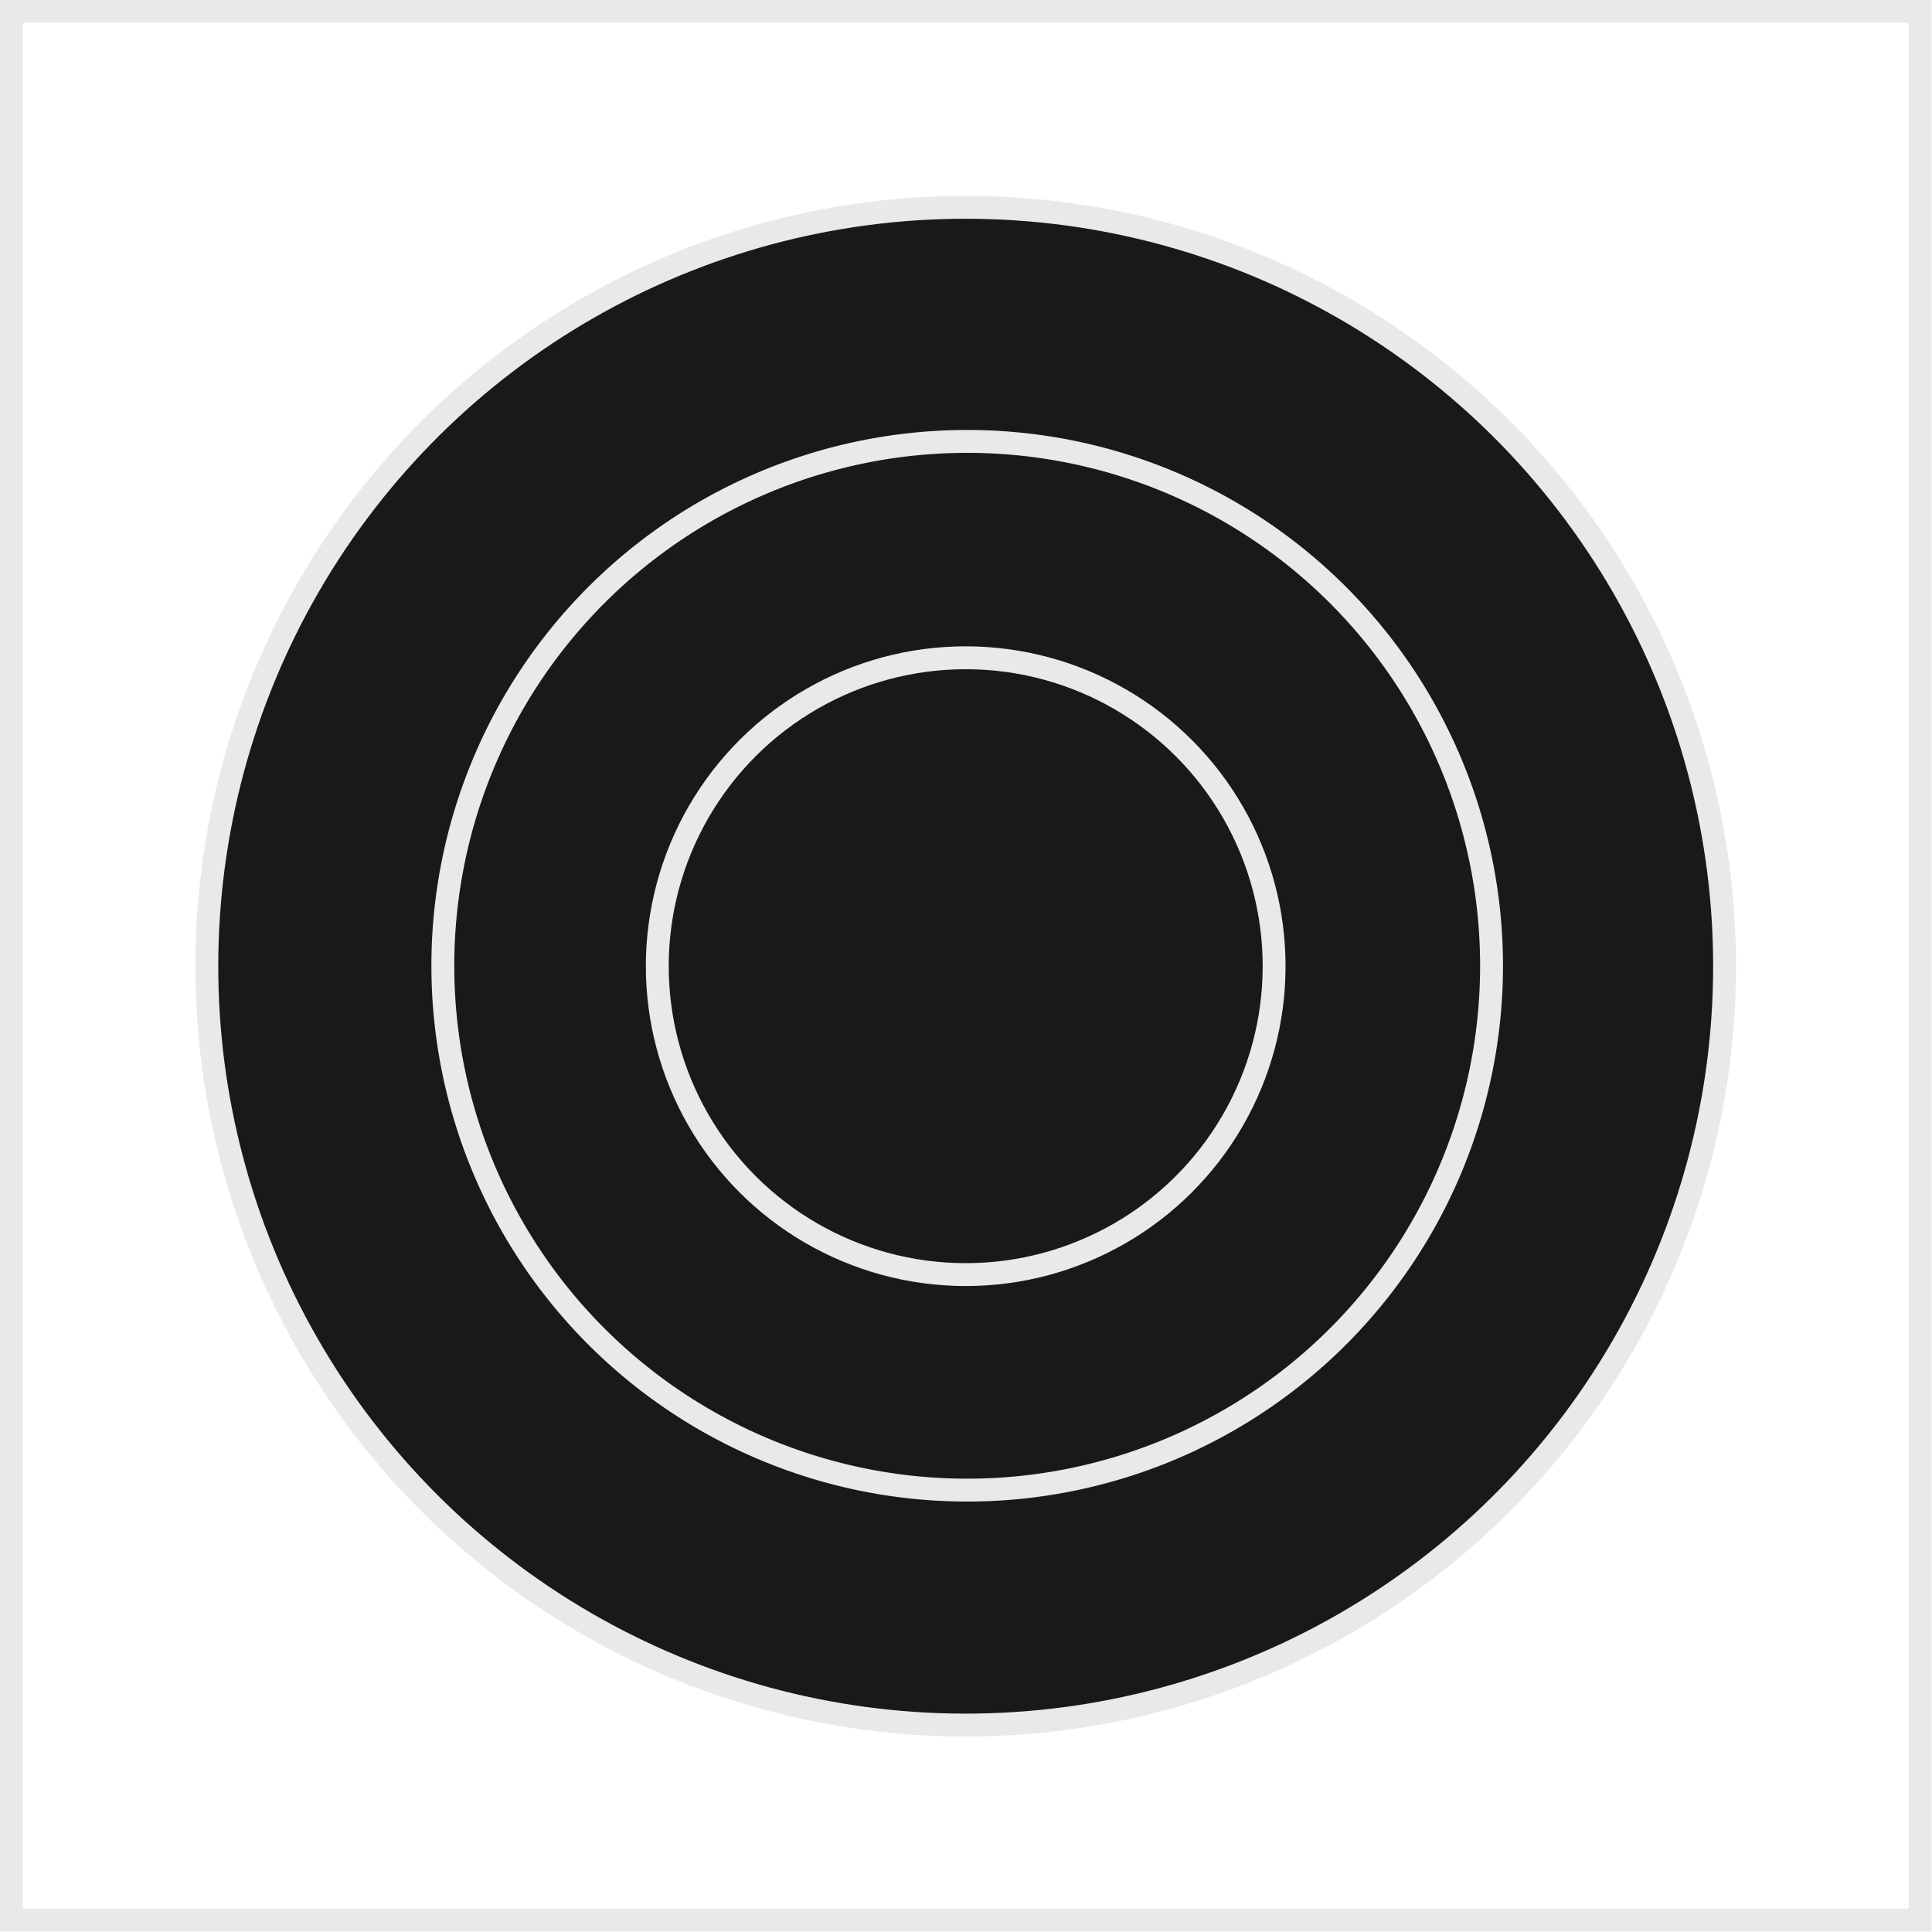 <svg xmlns="http://www.w3.org/2000/svg" viewBox="0 0 40.53 40.53"><defs><style>.cls-1{fill:none;stroke:#e9e9e9;stroke-width:0.48px;}.cls-2{fill:#191919;}</style></defs><title>b115</title><g id="Layer_2" data-name="Layer 2"><g id="Layer_1-2" data-name="Layer 1"><g id="b115"><rect class="cls-1" x="0.24" y="0.24" width="40.04" height="40.04"/><path class="cls-2" d="M36.18,20.26A15.92,15.92,0,1,1,20.26,4.35,15.91,15.91,0,0,1,36.18,20.26"/><circle class="cls-1" cx="20.26" cy="20.26" r="15.92" transform="translate(-0.04 40.49) rotate(-89.89)"/><path class="cls-2" d="M31.29,20.26a11,11,0,1,1-11-11,11,11,0,0,1,11,11"/><path class="cls-1" d="M31.29,20.26a11,11,0,1,1-11-11A11,11,0,0,1,31.29,20.26Z"/><path class="cls-2" d="M26.74,20.26a6.48,6.48,0,1,1-6.48-6.47,6.48,6.48,0,0,1,6.48,6.47"/><circle class="cls-1" cx="20.26" cy="20.26" r="6.47" transform="translate(-0.04 40.49) rotate(-89.89)"/></g></g></g></svg>